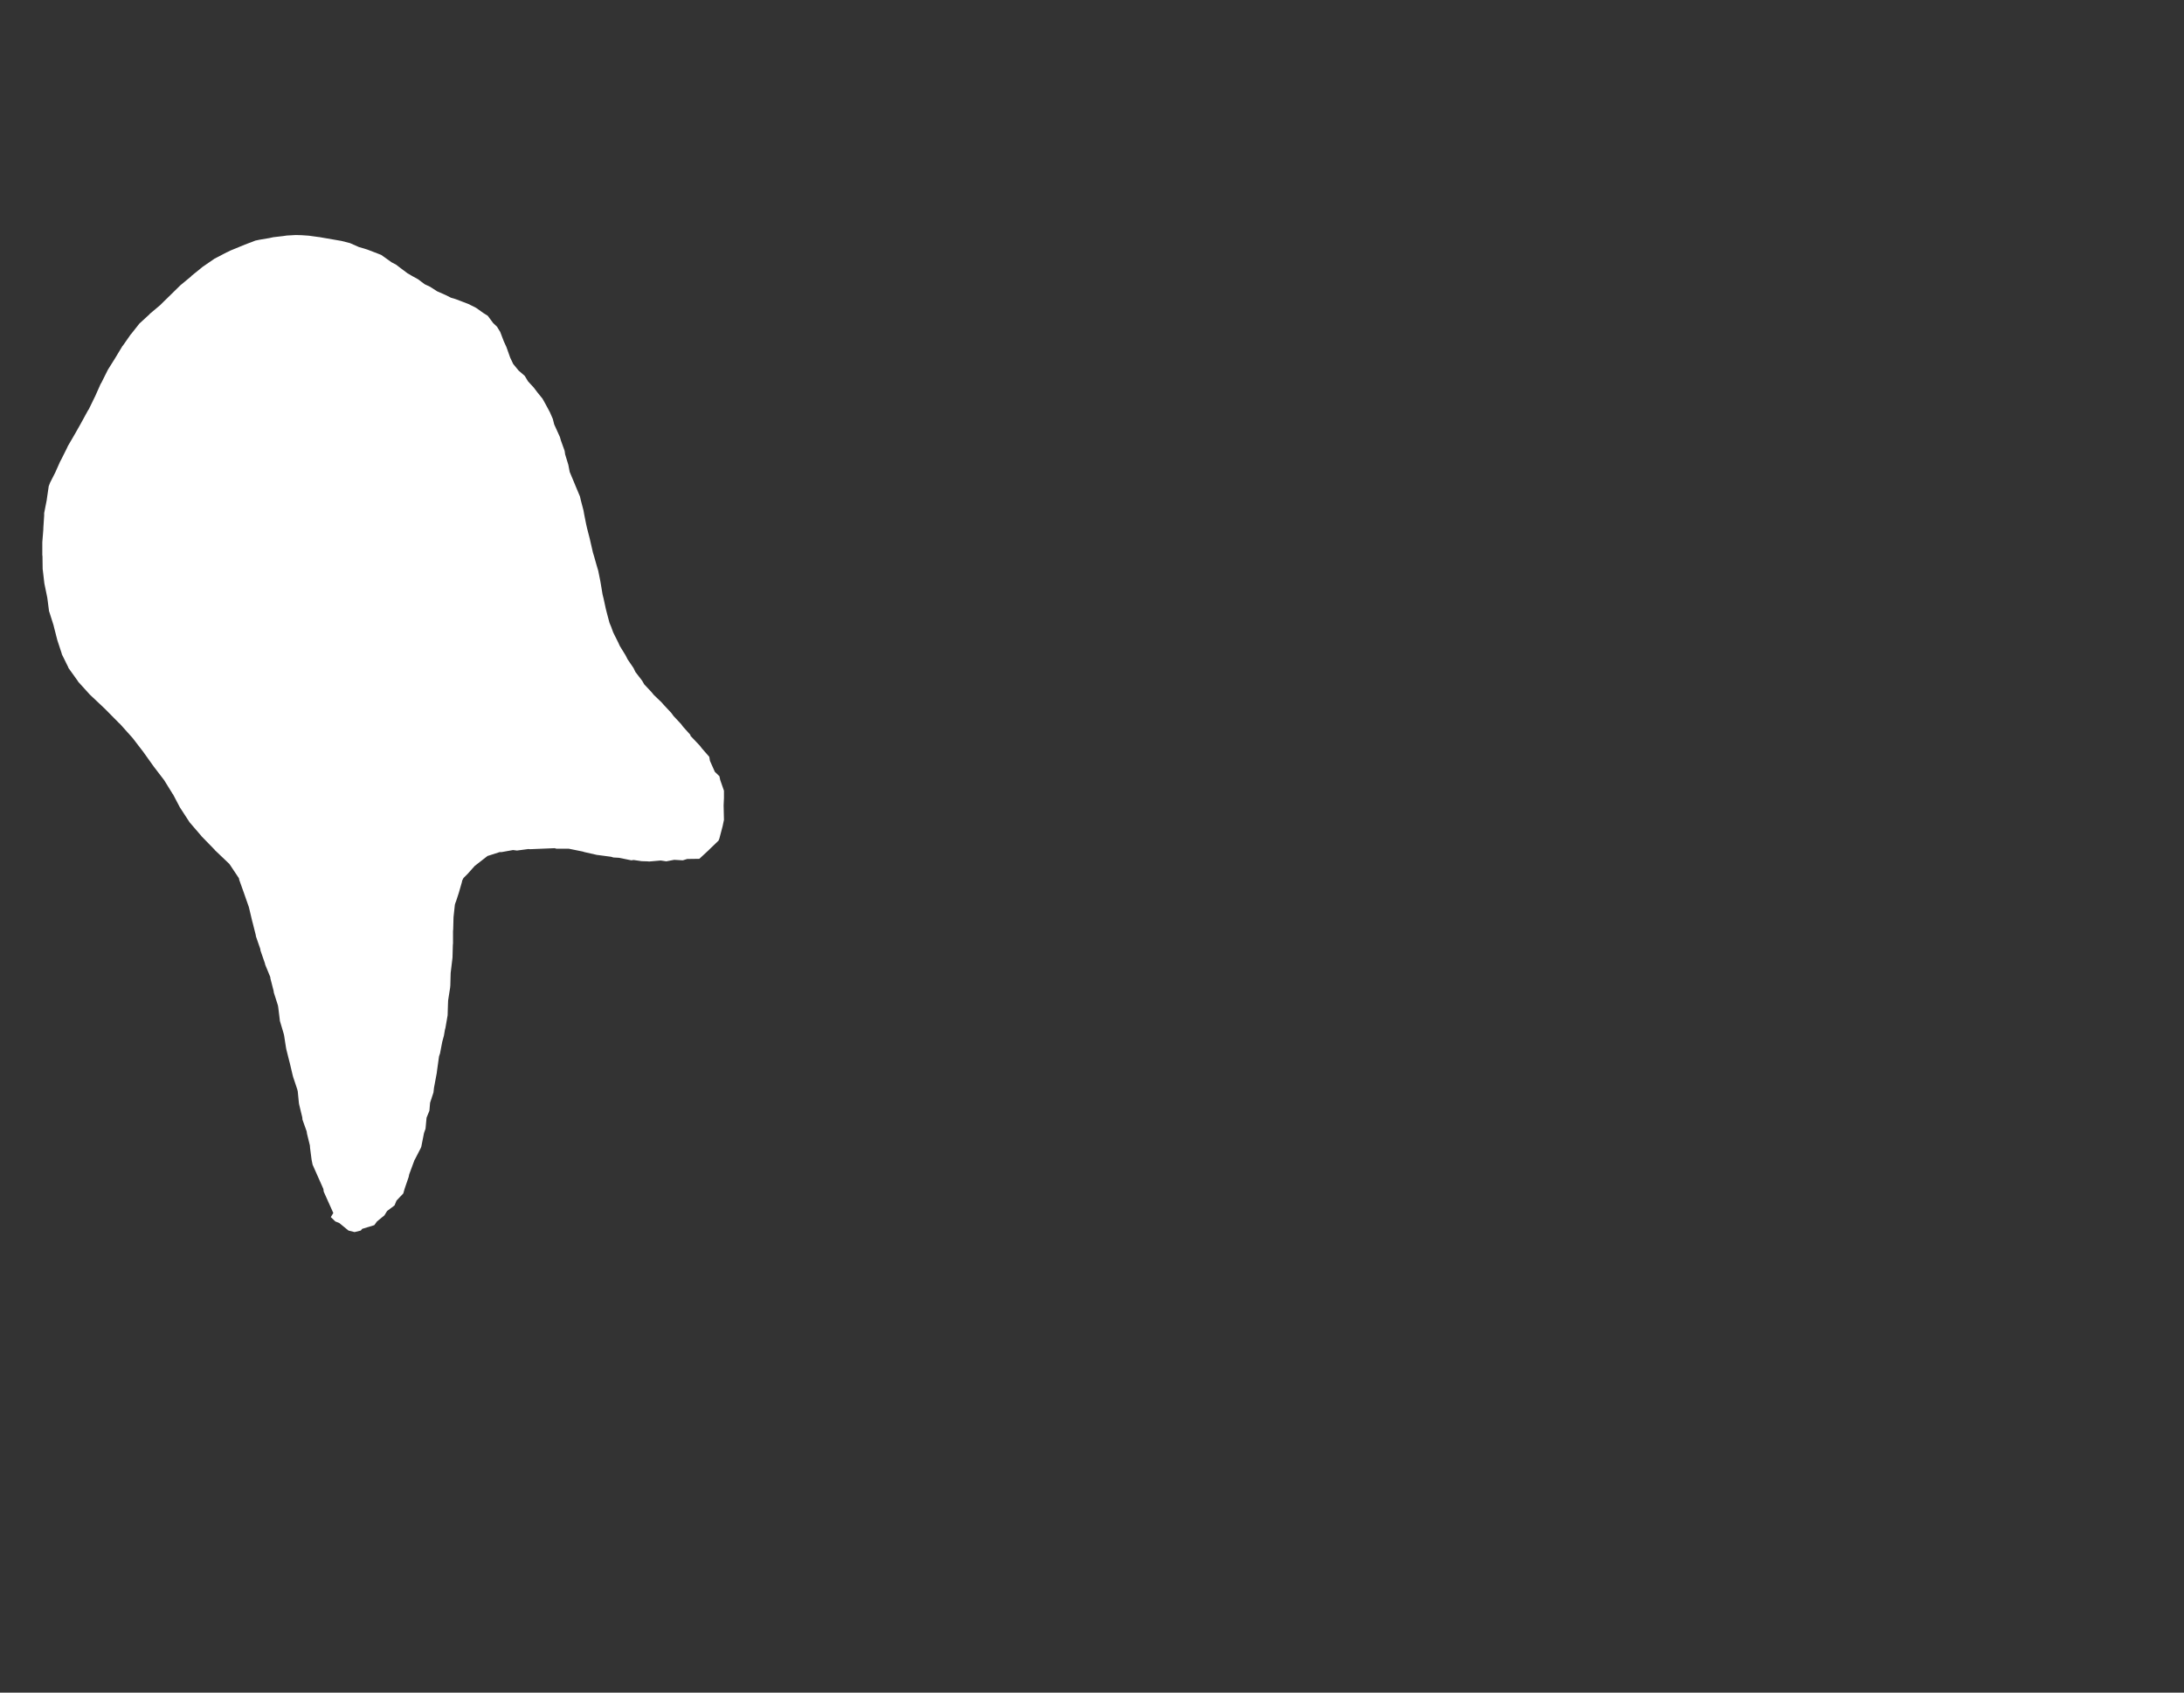 <svg width="12.954" height="10.04">
<rect width="100%" height="100%" fill="#333333" stroke="none"/>
<polygon type="contour" points="1.789,1.395 1.832,1.398 1.89,1.406 1.891,1.406 1.892,1.406 2.025,1.429 2.076,1.442 2.128,1.465 2.178,1.48 2.238,1.503 2.261,1.512 2.323,1.556 2.348,1.569 2.377,1.591 2.417,1.621 2.448,1.639 2.479,1.656 2.519,1.686 2.551,1.701 2.593,1.728 2.641,1.749 2.675,1.766 2.702,1.774 2.752,1.793 2.778,1.803 2.824,1.826 2.866,1.856 2.893,1.873 2.925,1.916 2.948,1.938 2.967,1.969 2.988,2.024 3.004,2.059 3.026,2.121 3.044,2.159 3.076,2.198 3.112,2.229 3.132,2.262 3.166,2.299 3.188,2.328 3.218,2.365 3.238,2.401 3.262,2.446 3.279,2.485 3.287,2.517 3.321,2.592 3.327,2.613 3.349,2.674 3.352,2.695 3.371,2.757 3.375,2.778 3.379,2.799 3.405,2.861 3.414,2.883 3.44,2.945 3.445,2.967 3.461,3.028 3.465,3.051 3.477,3.111 3.482,3.133 3.498,3.195 3.503,3.217 3.517,3.278 3.524,3.301 3.541,3.361 3.548,3.384 3.56,3.443 3.564,3.466 3.574,3.526 3.58,3.55 3.593,3.61 3.599,3.634 3.615,3.694 3.625,3.718 3.637,3.751 3.667,3.811 3.676,3.831 3.711,3.888 3.722,3.91 3.758,3.963 3.769,3.986 3.809,4.038 3.821,4.059 3.865,4.106 3.878,4.122 3.924,4.166 3.938,4.182 3.982,4.229 3.995,4.247 4.04,4.295 4.051,4.31 4.095,4.359 4.095,4.364 4.151,4.423 4.164,4.44 4.207,4.489 4.211,4.513 4.24,4.578 4.267,4.604 4.272,4.627 4.294,4.69 4.294,4.734 4.292,4.777 4.294,4.863 4.286,4.901 4.267,4.973 4.262,4.986 4.21,5.036 4.202,5.044 4.148,5.094 4.076,5.095 4.05,5.103 3.999,5.1 3.952,5.109 3.919,5.104 3.85,5.11 3.84,5.109 3.806,5.108 3.758,5.101 3.745,5.103 3.672,5.088 3.638,5.086 3.625,5.082 3.55,5.072 3.541,5.071 3.466,5.054 3.457,5.051 3.383,5.036 3.373,5.034 3.3,5.034 3.29,5.031 3.217,5.034 3.144,5.037 3.134,5.036 3.066,5.045 3.059,5.044 3.043,5.042 2.976,5.054 2.964,5.054 2.902,5.074 2.892,5.077 2.816,5.136 2.774,5.183 2.749,5.208 2.741,5.224 2.74,5.231 2.721,5.297 2.705,5.346 2.701,5.356 2.698,5.366 2.69,5.44 2.688,5.513 2.687,5.522 2.687,5.596 2.686,5.605 2.684,5.679 2.683,5.688 2.674,5.763 2.673,5.772 2.671,5.846 2.67,5.855 2.67,5.857 2.658,5.934 2.657,5.957 2.655,6.022 2.642,6.097 2.639,6.108 2.633,6.143 2.623,6.18 2.61,6.248 2.604,6.266 2.592,6.352 2.591,6.36 2.591,6.362 2.574,6.453 2.571,6.48 2.551,6.541 2.547,6.588 2.53,6.63 2.524,6.695 2.515,6.72 2.499,6.801 2.496,6.809 2.462,6.875 2.458,6.882 2.427,6.966 2.424,6.981 2.4,7.051 2.392,7.079 2.352,7.121 2.34,7.15 2.296,7.183 2.28,7.209 2.236,7.245 2.22,7.267 2.148,7.289 2.14,7.299 2.103,7.308 2.067,7.299 2.012,7.254 1.989,7.245 1.962,7.219 1.977,7.195 1.92,7.068 1.918,7.052 1.854,6.908 1.848,6.878 1.839,6.808 1.838,6.794 1.821,6.725 1.819,6.711 1.794,6.641 1.793,6.628 1.776,6.558 1.773,6.544 1.766,6.473 1.763,6.461 1.739,6.389 1.736,6.378 1.719,6.306 1.716,6.295 1.698,6.223 1.696,6.212 1.685,6.141 1.682,6.129 1.66,6.055 1.659,6.045 1.65,5.972 1.648,5.962 1.624,5.887 1.623,5.878 1.604,5.804 1.603,5.795 1.573,5.722 1.571,5.713 1.545,5.638 1.544,5.629 1.518,5.554 1.517,5.546 1.498,5.471 1.496,5.464 1.478,5.388 1.476,5.38 1.449,5.303 1.447,5.297 1.419,5.219 1.417,5.209 1.363,5.128 1.359,5.123 1.276,5.044 1.272,5.039 1.196,4.961 1.193,4.957 1.125,4.878 1.123,4.875 1.069,4.792 1.067,4.789 1.026,4.711 1.024,4.709 0.974,4.628 0.912,4.547 0.912,4.547 0.892,4.519 0.85,4.46 0.787,4.378 0.71,4.292 0.707,4.29 0.623,4.205 0.621,4.203 0.535,4.122 0.532,4.119 0.464,4.044 0.462,4.04 0.406,3.962 0.405,3.958 0.367,3.881 0.366,3.876 0.34,3.797 0.338,3.789 0.319,3.715 0.318,3.71 0.293,3.631 0.291,3.626 0.281,3.549 0.28,3.543 0.264,3.465 0.263,3.46 0.254,3.382 0.253,3.376 0.252,3.299 0.251,3.293 0.251,3.216 0.257,3.14 0.257,3.133 0.262,3.057 0.262,3.05 0.262,3.043 0.277,2.967 0.278,2.959 0.289,2.884 0.297,2.863 0.328,2.802 0.356,2.739 0.364,2.724 0.396,2.66 0.403,2.645 0.438,2.585 0.445,2.573 0.48,2.511 0.486,2.5 0.521,2.436 0.527,2.427 0.561,2.357 0.565,2.349 0.597,2.277 0.601,2.271 0.637,2.199 0.64,2.193 0.682,2.126 0.685,2.121 0.726,2.053 0.729,2.05 0.775,1.984 0.778,1.981 0.827,1.919 0.887,1.864 0.888,1.862 0.951,1.809 0.972,1.788 1.012,1.749 1.07,1.692 1.07,1.692 1.134,1.639 1.135,1.637 1.198,1.586 1.2,1.584 1.267,1.538 1.271,1.535 1.344,1.497 1.349,1.495 1.367,1.486 1.452,1.451 1.515,1.427 1.539,1.422 1.598,1.412 1.621,1.407 1.681,1.4 1.701,1.397 1.755,1.394" style="fill: white" />
</svg>
